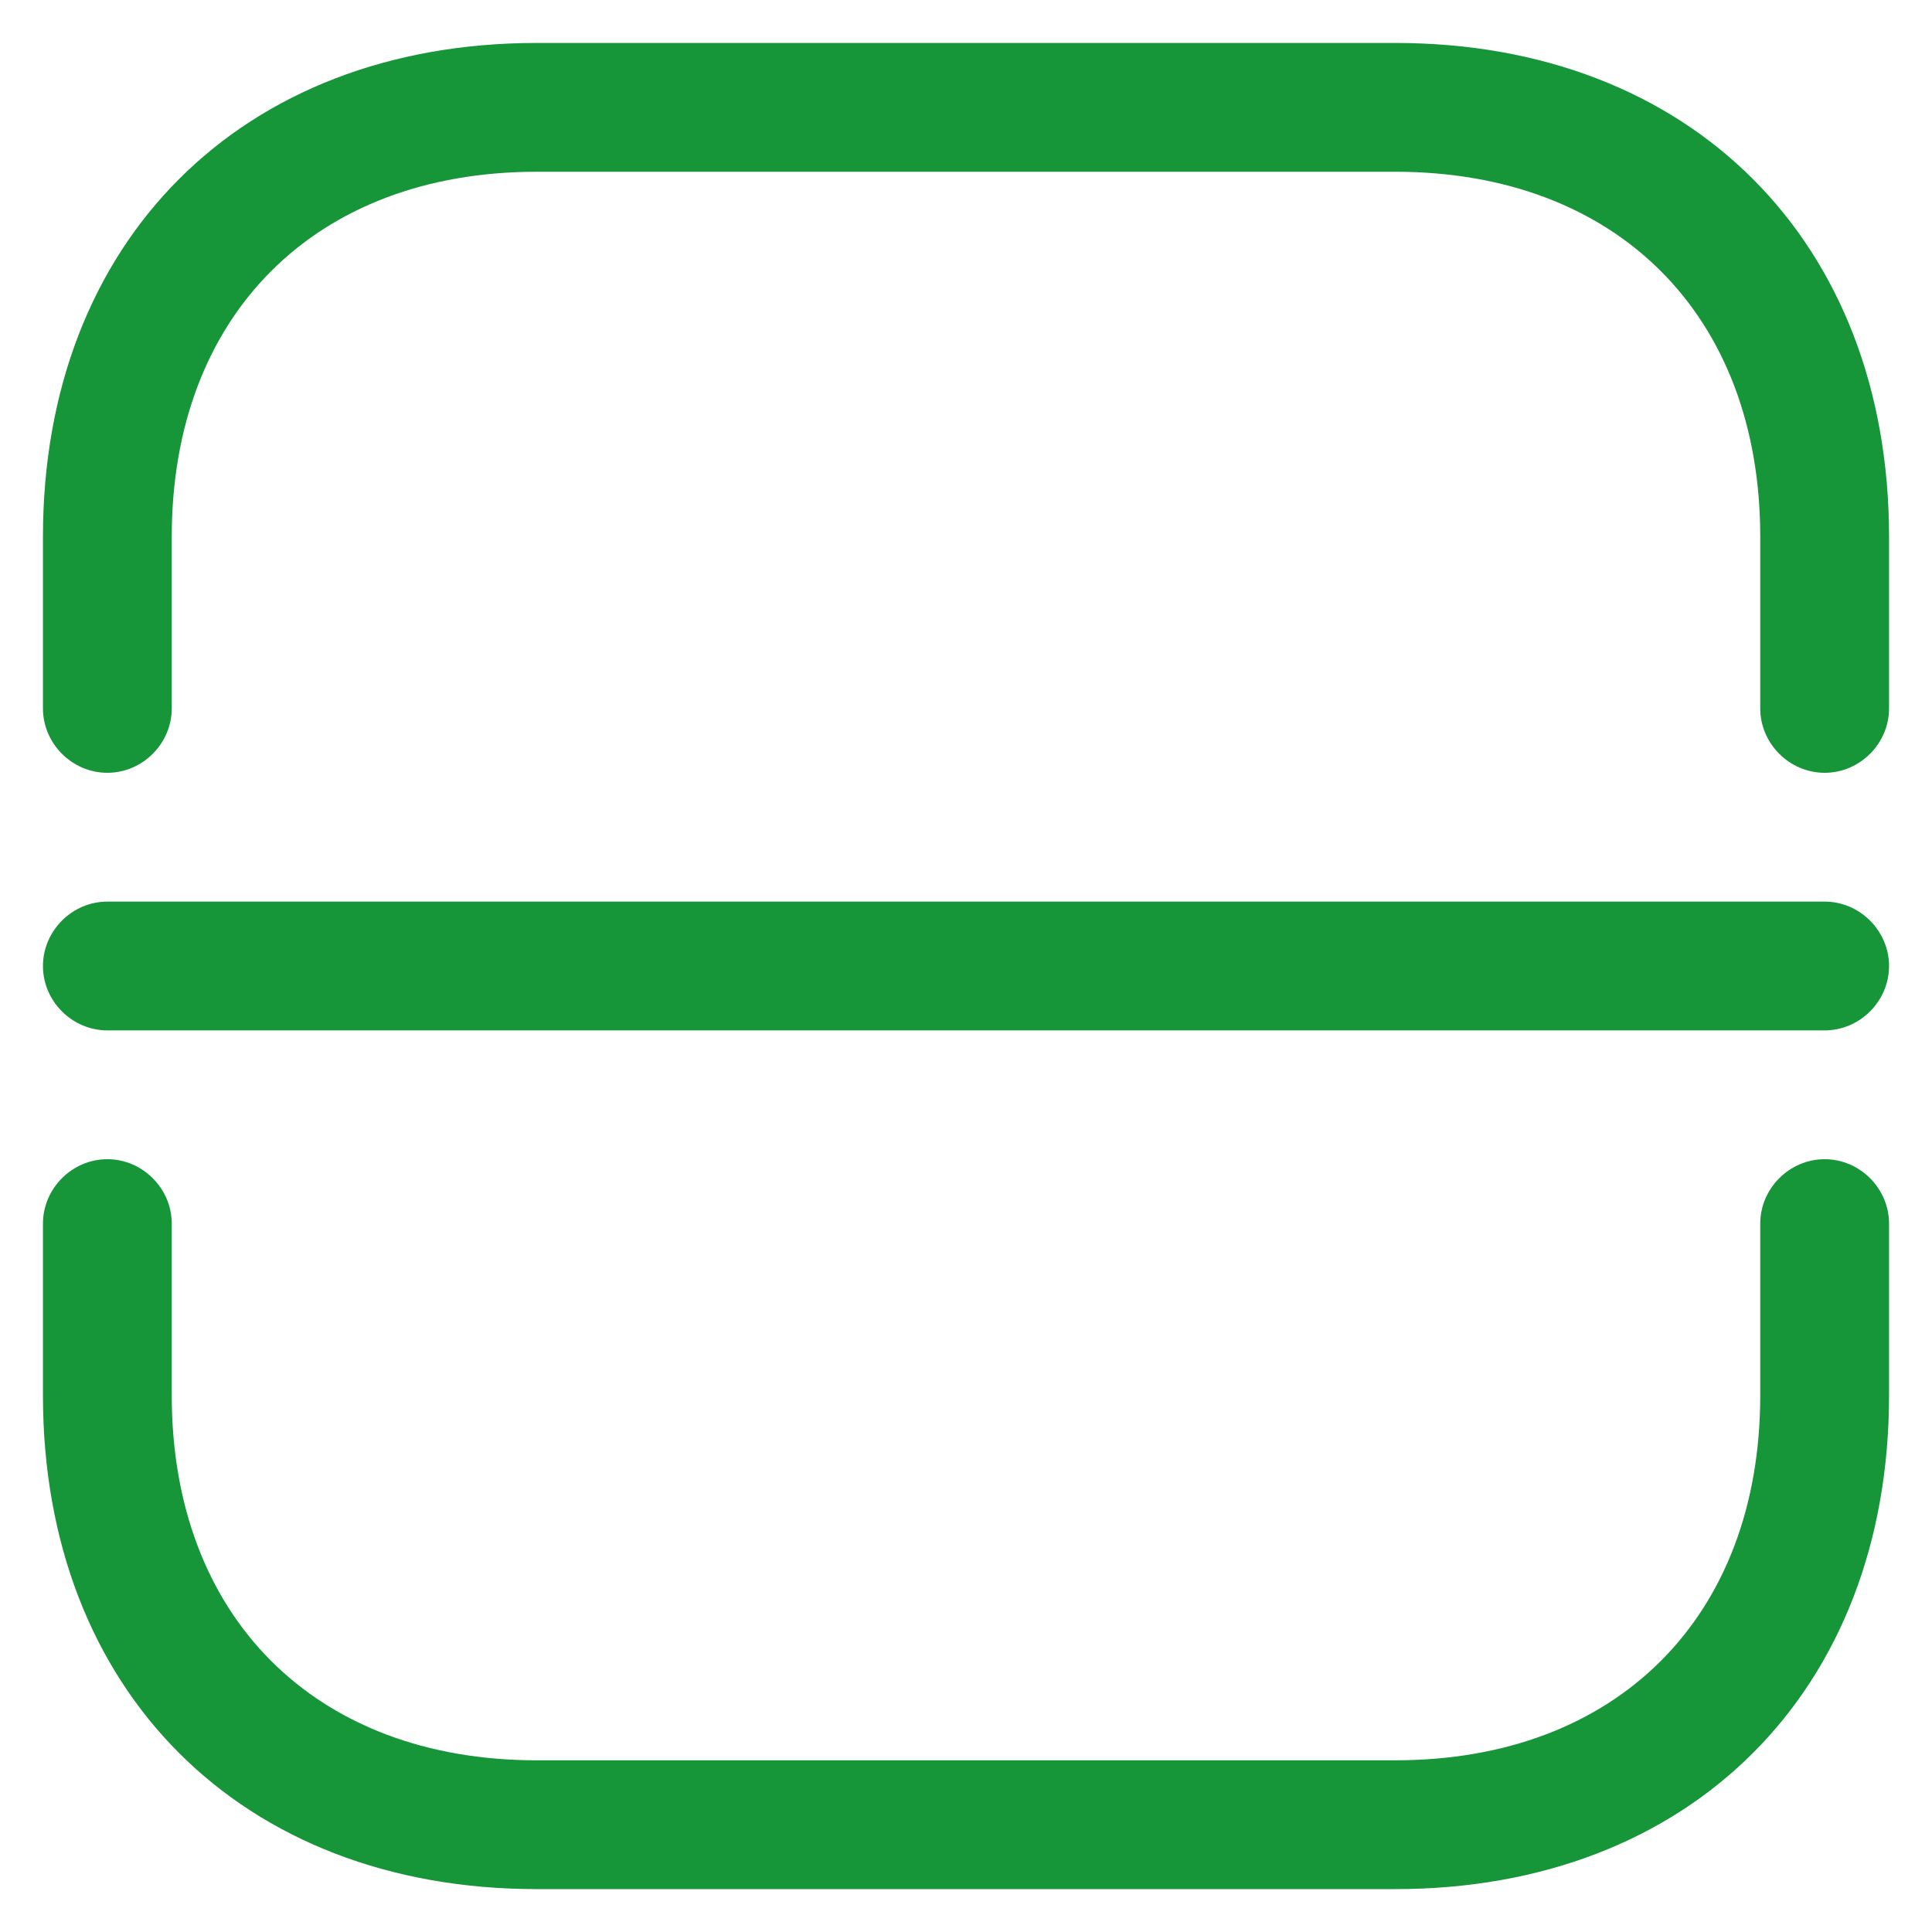 <svg width="30" height="30" viewBox="0 0 30 30" fill="none" xmlns="http://www.w3.org/2000/svg">
<path d="M28.333 12C27.787 12 27.333 11.547 27.333 11V8.334C27.333 4.894 25.107 2.667 21.666 2.667H8.333C4.893 2.667 2.667 4.894 2.667 8.334V11C2.667 11.547 2.213 12 1.667 12C1.12 12 0.667 11.547 0.667 11V8.334C0.667 3.747 3.747 0.667 8.333 0.667H21.666C26.253 0.667 29.333 3.747 29.333 8.334V11C29.333 11.547 28.88 12 28.333 12ZM21.666 29.334H8.333C3.747 29.334 0.667 26.254 0.667 21.667V19C0.667 18.454 1.12 18 1.667 18C2.213 18 2.667 18.454 2.667 19V21.667C2.667 25.107 4.893 27.334 8.333 27.334H21.666C25.107 27.334 27.333 25.107 27.333 21.667V19C27.333 18.454 27.787 18 28.333 18C28.88 18 29.333 18.454 29.333 19V21.667C29.333 26.254 26.253 29.334 21.666 29.334ZM28.333 16H1.667C1.12 16 0.667 15.547 0.667 15C0.667 14.454 1.12 14 1.667 14H28.333C28.88 14 29.333 14.454 29.333 15C29.333 15.547 28.88 16 28.333 16Z" fill="#169639"/>
</svg>

